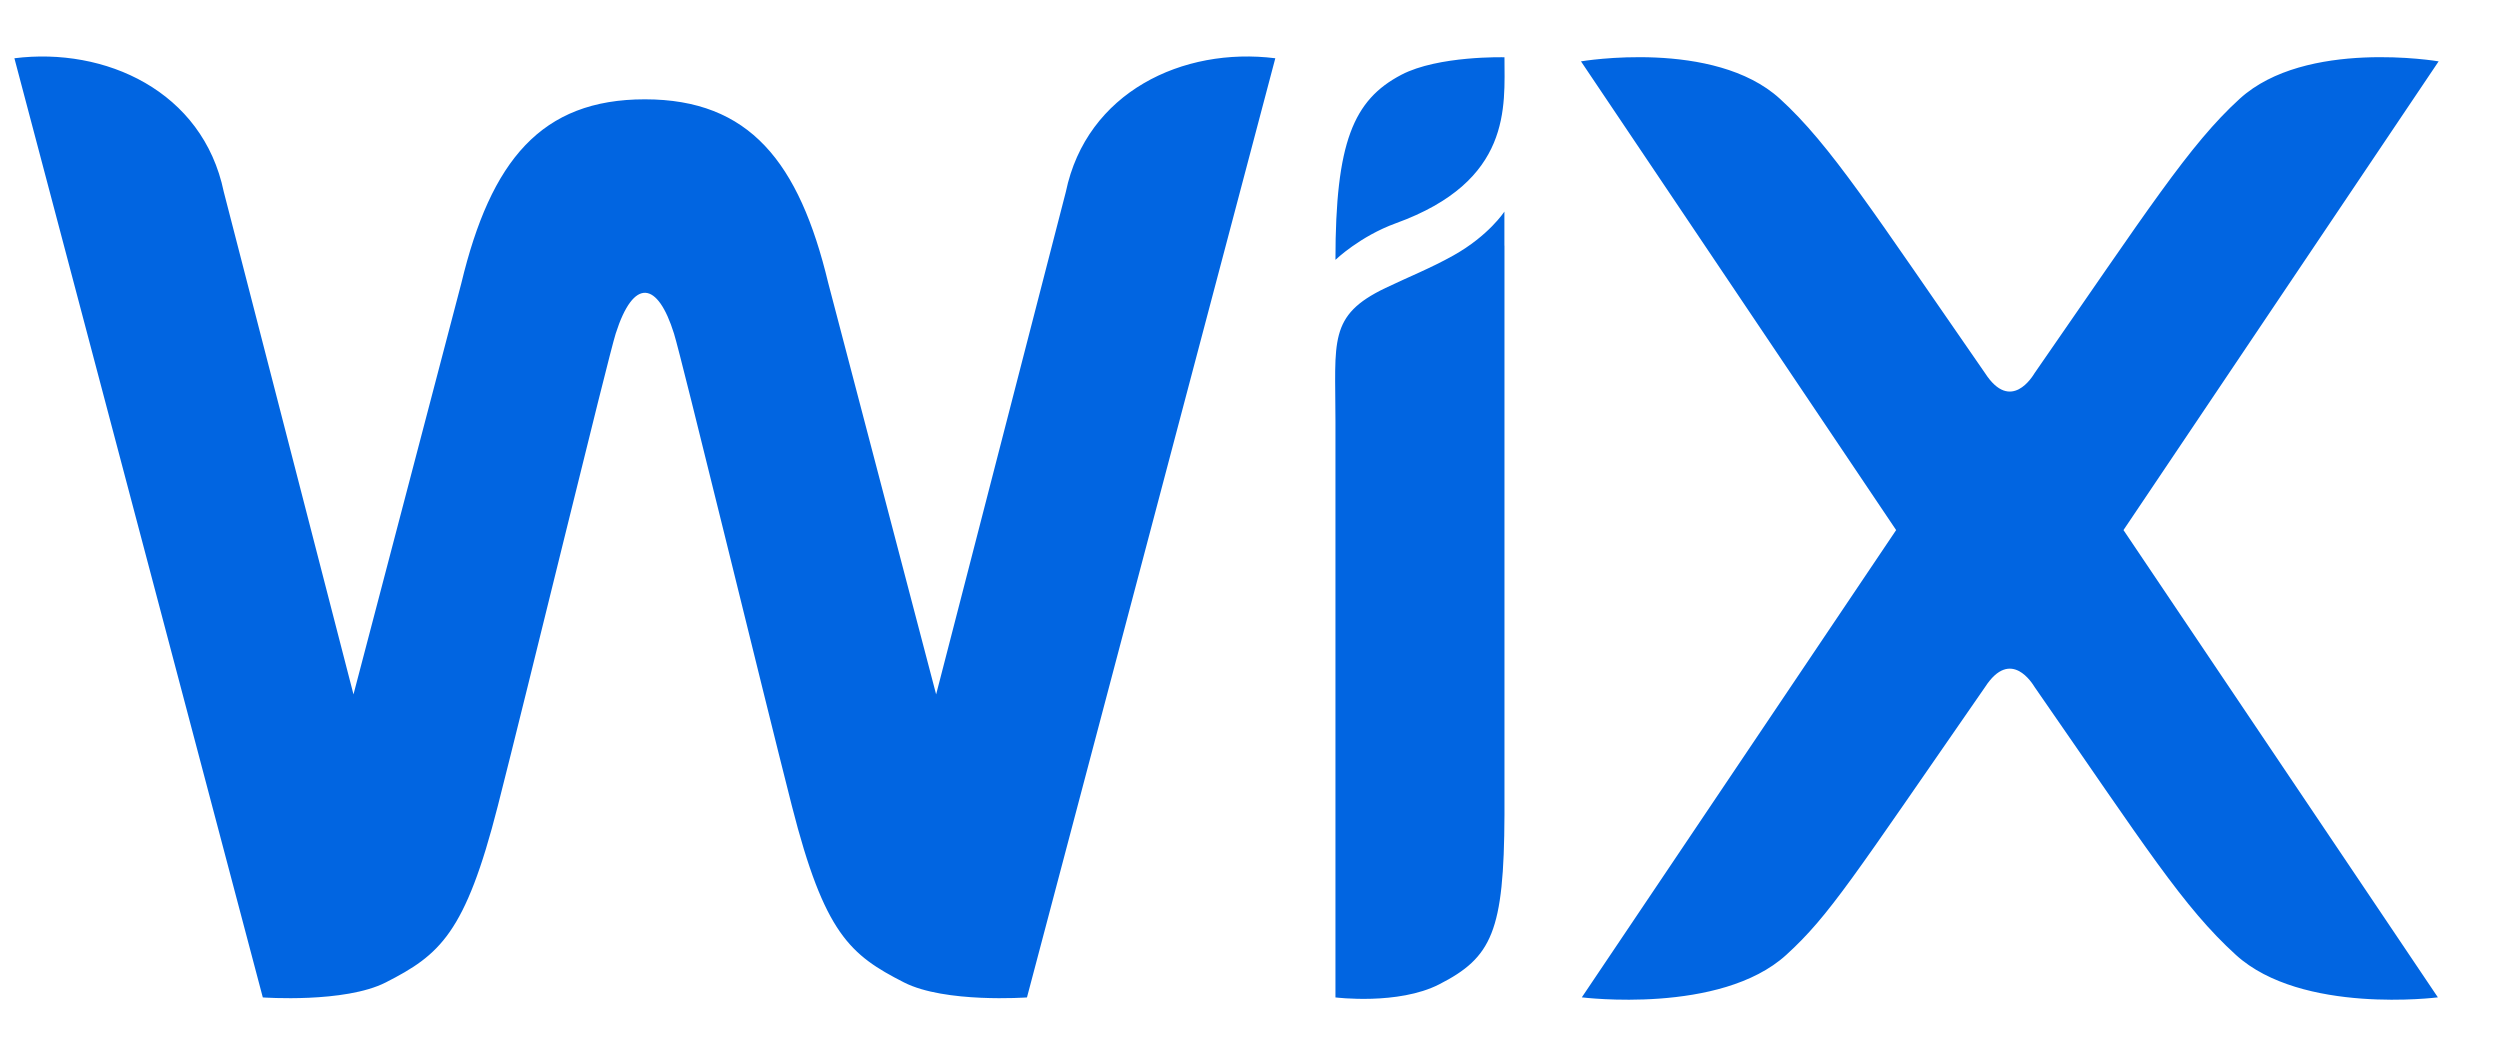 <svg width="33" height="14" viewBox="0 0 33 14" fill="none" xmlns="http://www.w3.org/2000/svg">
 <path  d= "M19.859 0.756C19.859 1.407 19.963 2.39 18.425 2.947C17.949 3.12 17.628 3.43 17.628 3.43C17.628 1.88 17.864 1.319 18.498 0.987C18.985 0.732 19.859 0.756 19.859 0.756ZM14.069 2.533L12.357 9.166L10.933 3.737C10.549 2.138 9.893 1.311 8.512 1.311C7.143 1.311 6.479 2.12 6.09 3.737L4.666 9.166L2.954 2.533C2.677 1.197 1.383 0.619 0.19 0.769L3.469 13.166C3.469 13.166 4.55 13.244 5.092 12.968C5.803 12.605 6.141 12.326 6.571 10.639C6.955 9.136 8.027 4.719 8.127 4.404C8.365 3.657 8.682 3.714 8.897 4.404C8.996 4.719 10.07 9.136 10.453 10.639C10.883 12.326 11.222 12.605 11.933 12.968C12.474 13.244 13.556 13.166 13.556 13.166L16.834 0.769C15.613 0.616 14.343 1.216 14.069 2.533ZM19.858 2.793C19.858 2.793 19.653 3.11 19.185 3.372C18.885 3.54 18.596 3.654 18.287 3.802C17.53 4.165 17.628 4.5 17.628 5.562V13.166C17.628 13.166 18.455 13.27 18.996 12.994C19.693 12.639 19.853 12.297 19.859 10.755V3.242L19.858 3.242V2.793V2.793ZM28.03 6.997L32.19 0.81C32.19 0.81 30.435 0.511 29.565 1.303C28.9 1.908 28.345 2.78 26.856 4.926C26.833 4.963 26.544 5.453 26.203 4.926C24.738 2.815 24.163 1.912 23.494 1.303C22.624 0.511 20.869 0.81 20.869 0.81L25.029 6.997L20.88 13.165C20.88 13.165 22.709 13.396 23.578 12.605C24.152 12.082 24.457 11.586 26.203 9.069C26.544 8.543 26.832 9.03 26.857 9.069C28.327 11.188 28.818 11.972 29.514 12.605C30.383 13.396 32.18 13.165 32.18 13.165L28.03 6.997Z" fill="#0165E1" /></svg>